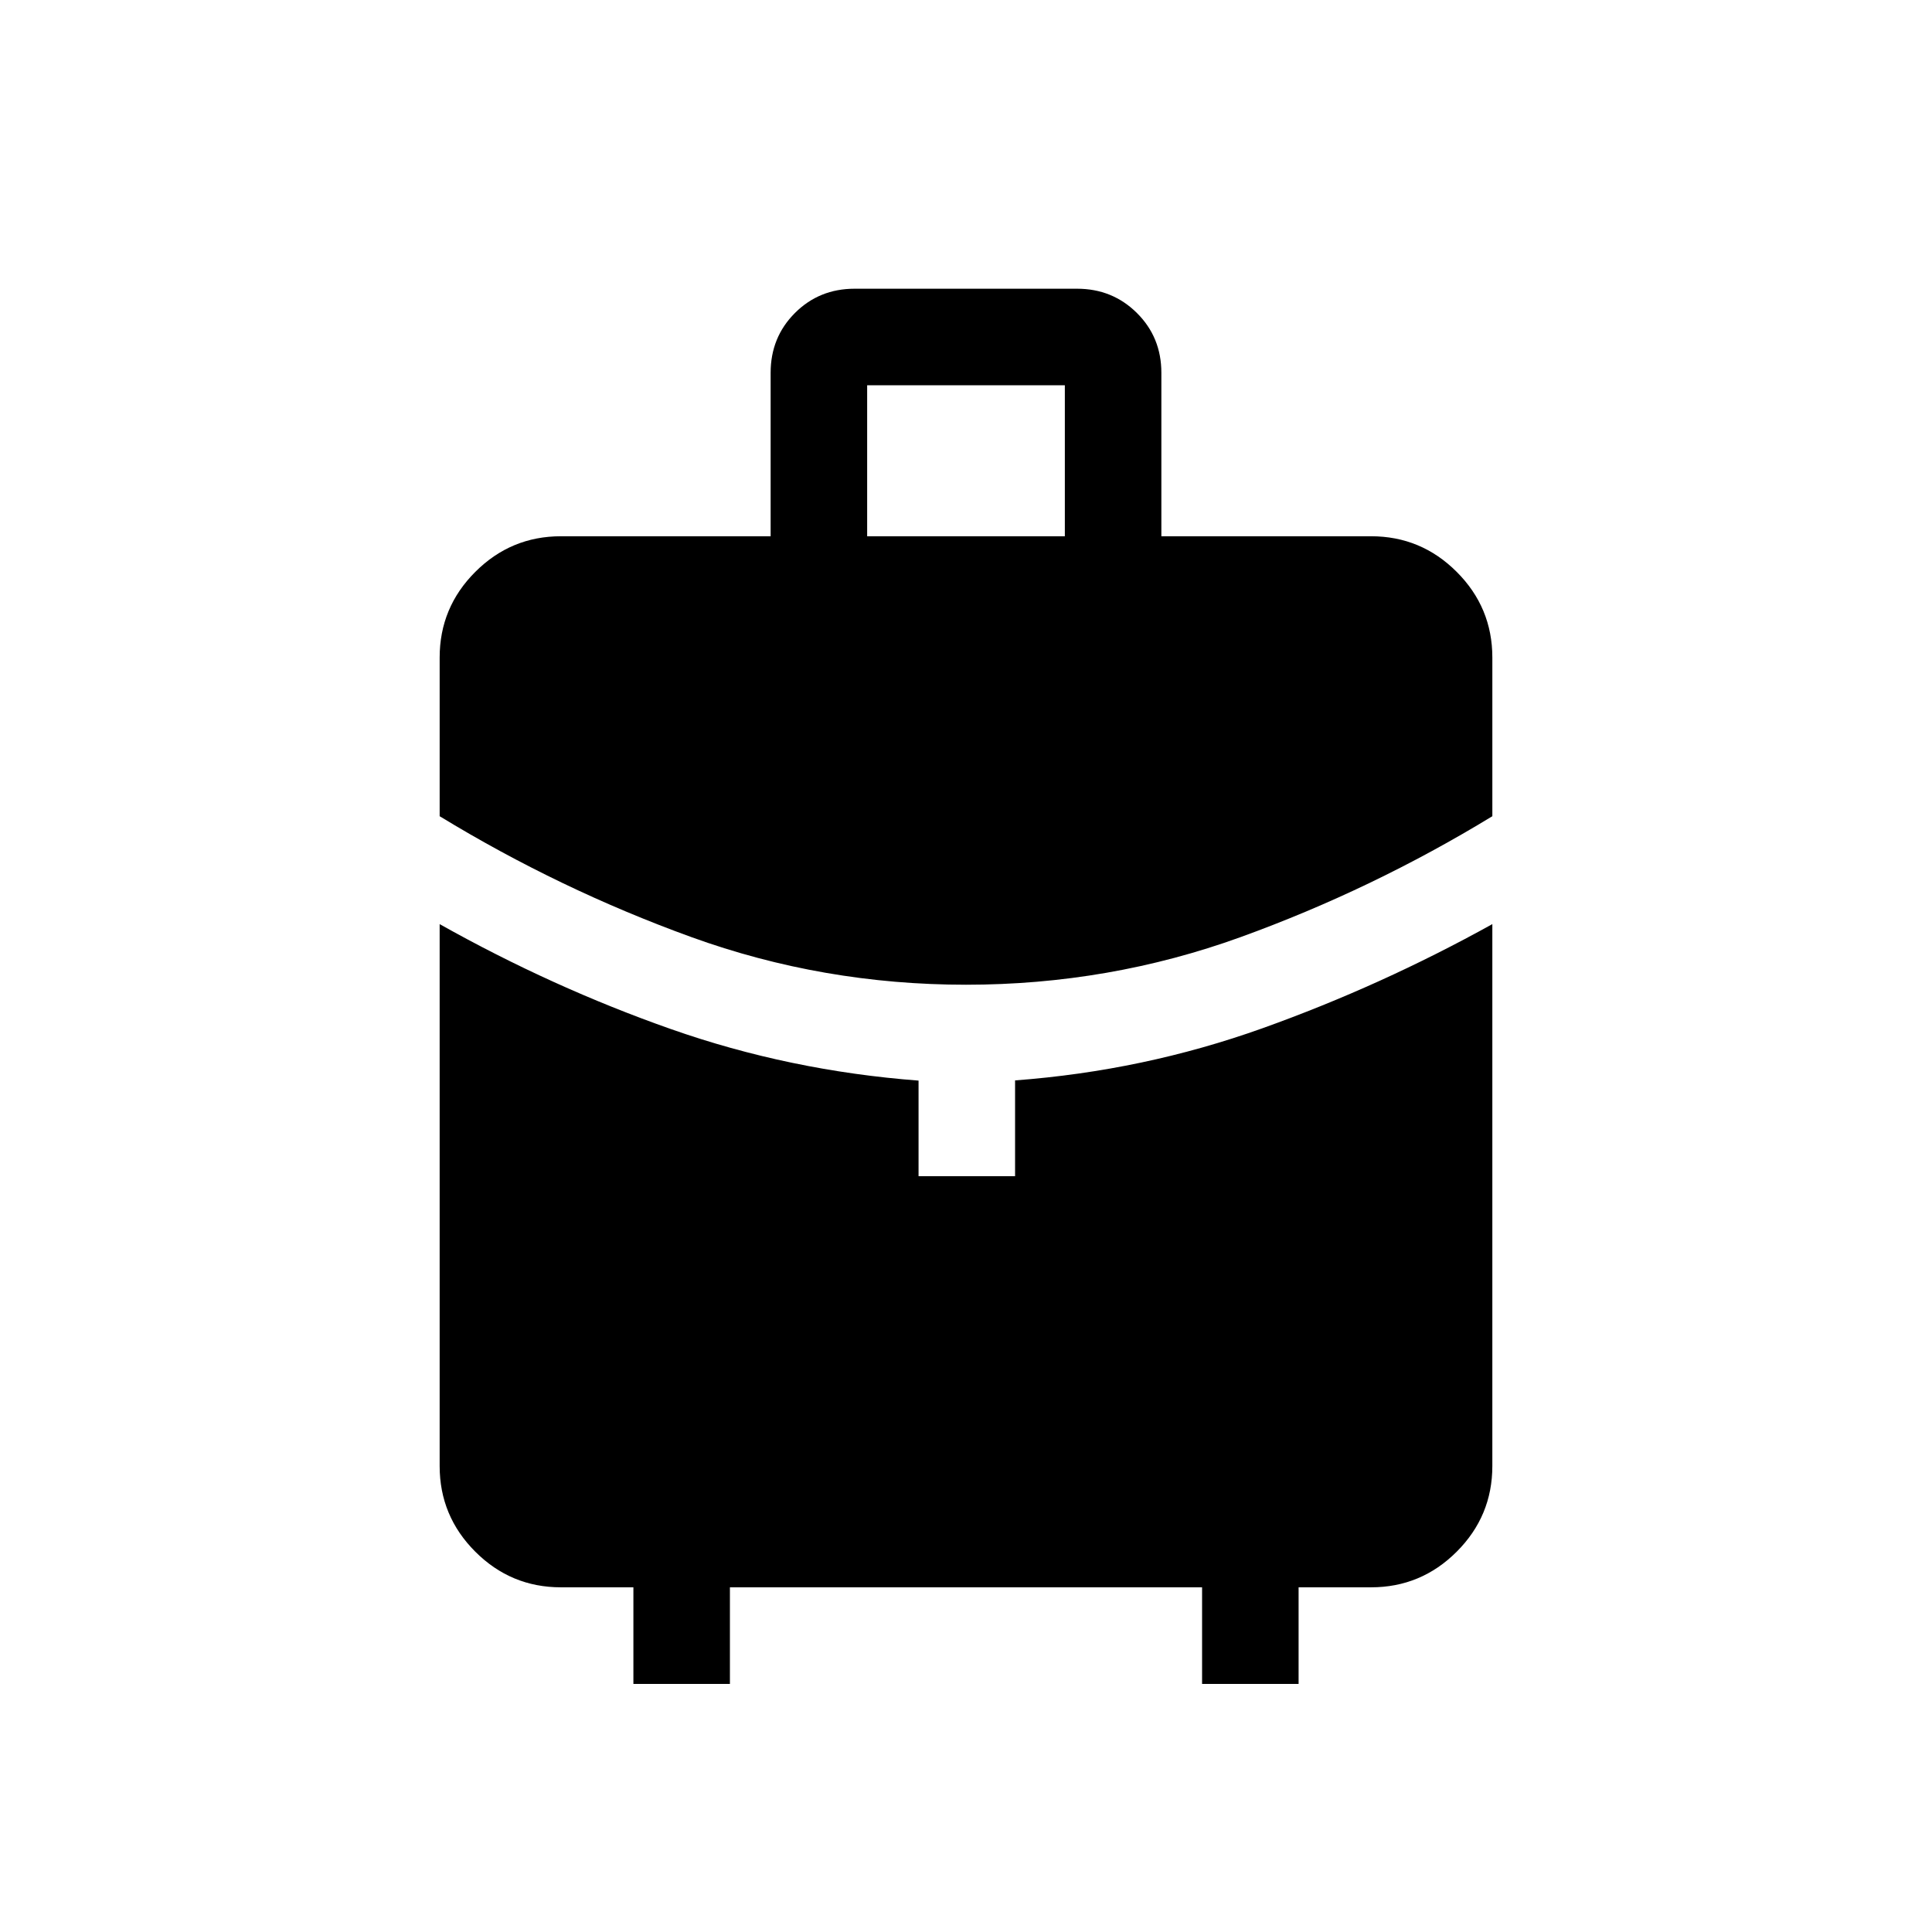 <svg xmlns="http://www.w3.org/2000/svg" height="20" viewBox="0 -960 960 960" width="20"><path d="M430.884-693.537h98.232v-75.039h-98.232v75.039Zm49.119 222.845q-71.104 0-136.476-23.673-65.372-23.672-125.064-60.057v-78.846q0-24.861 17.704-42.565 17.704-17.704 42.565-17.704h104.192v-81.23q0-17.627 12.063-29.698 12.064-12.071 29.679-12.071h110.503q17.615 0 29.761 12.071t12.146 29.698v81.23h104.192q24.861 0 42.565 17.704 17.704 17.704 17.704 42.565v78.846q-59.692 36.385-125.061 60.057-65.37 23.673-136.473 23.673ZM314.732-123.271v-48h-36q-24.861 0-42.565-17.704-17.704-17.703-17.704-42.564v-269.269q55.884 31.385 114.865 52.134 58.981 20.75 123.096 25.619v47.516h47.96v-47.616q63.807-4.769 122.848-25.88 59.041-21.111 114.305-51.773v269.269q0 24.861-17.704 42.564-17.704 17.704-42.565 17.704h-36v48h-47.96v-48H362.692v48h-47.96Z"/></svg>
